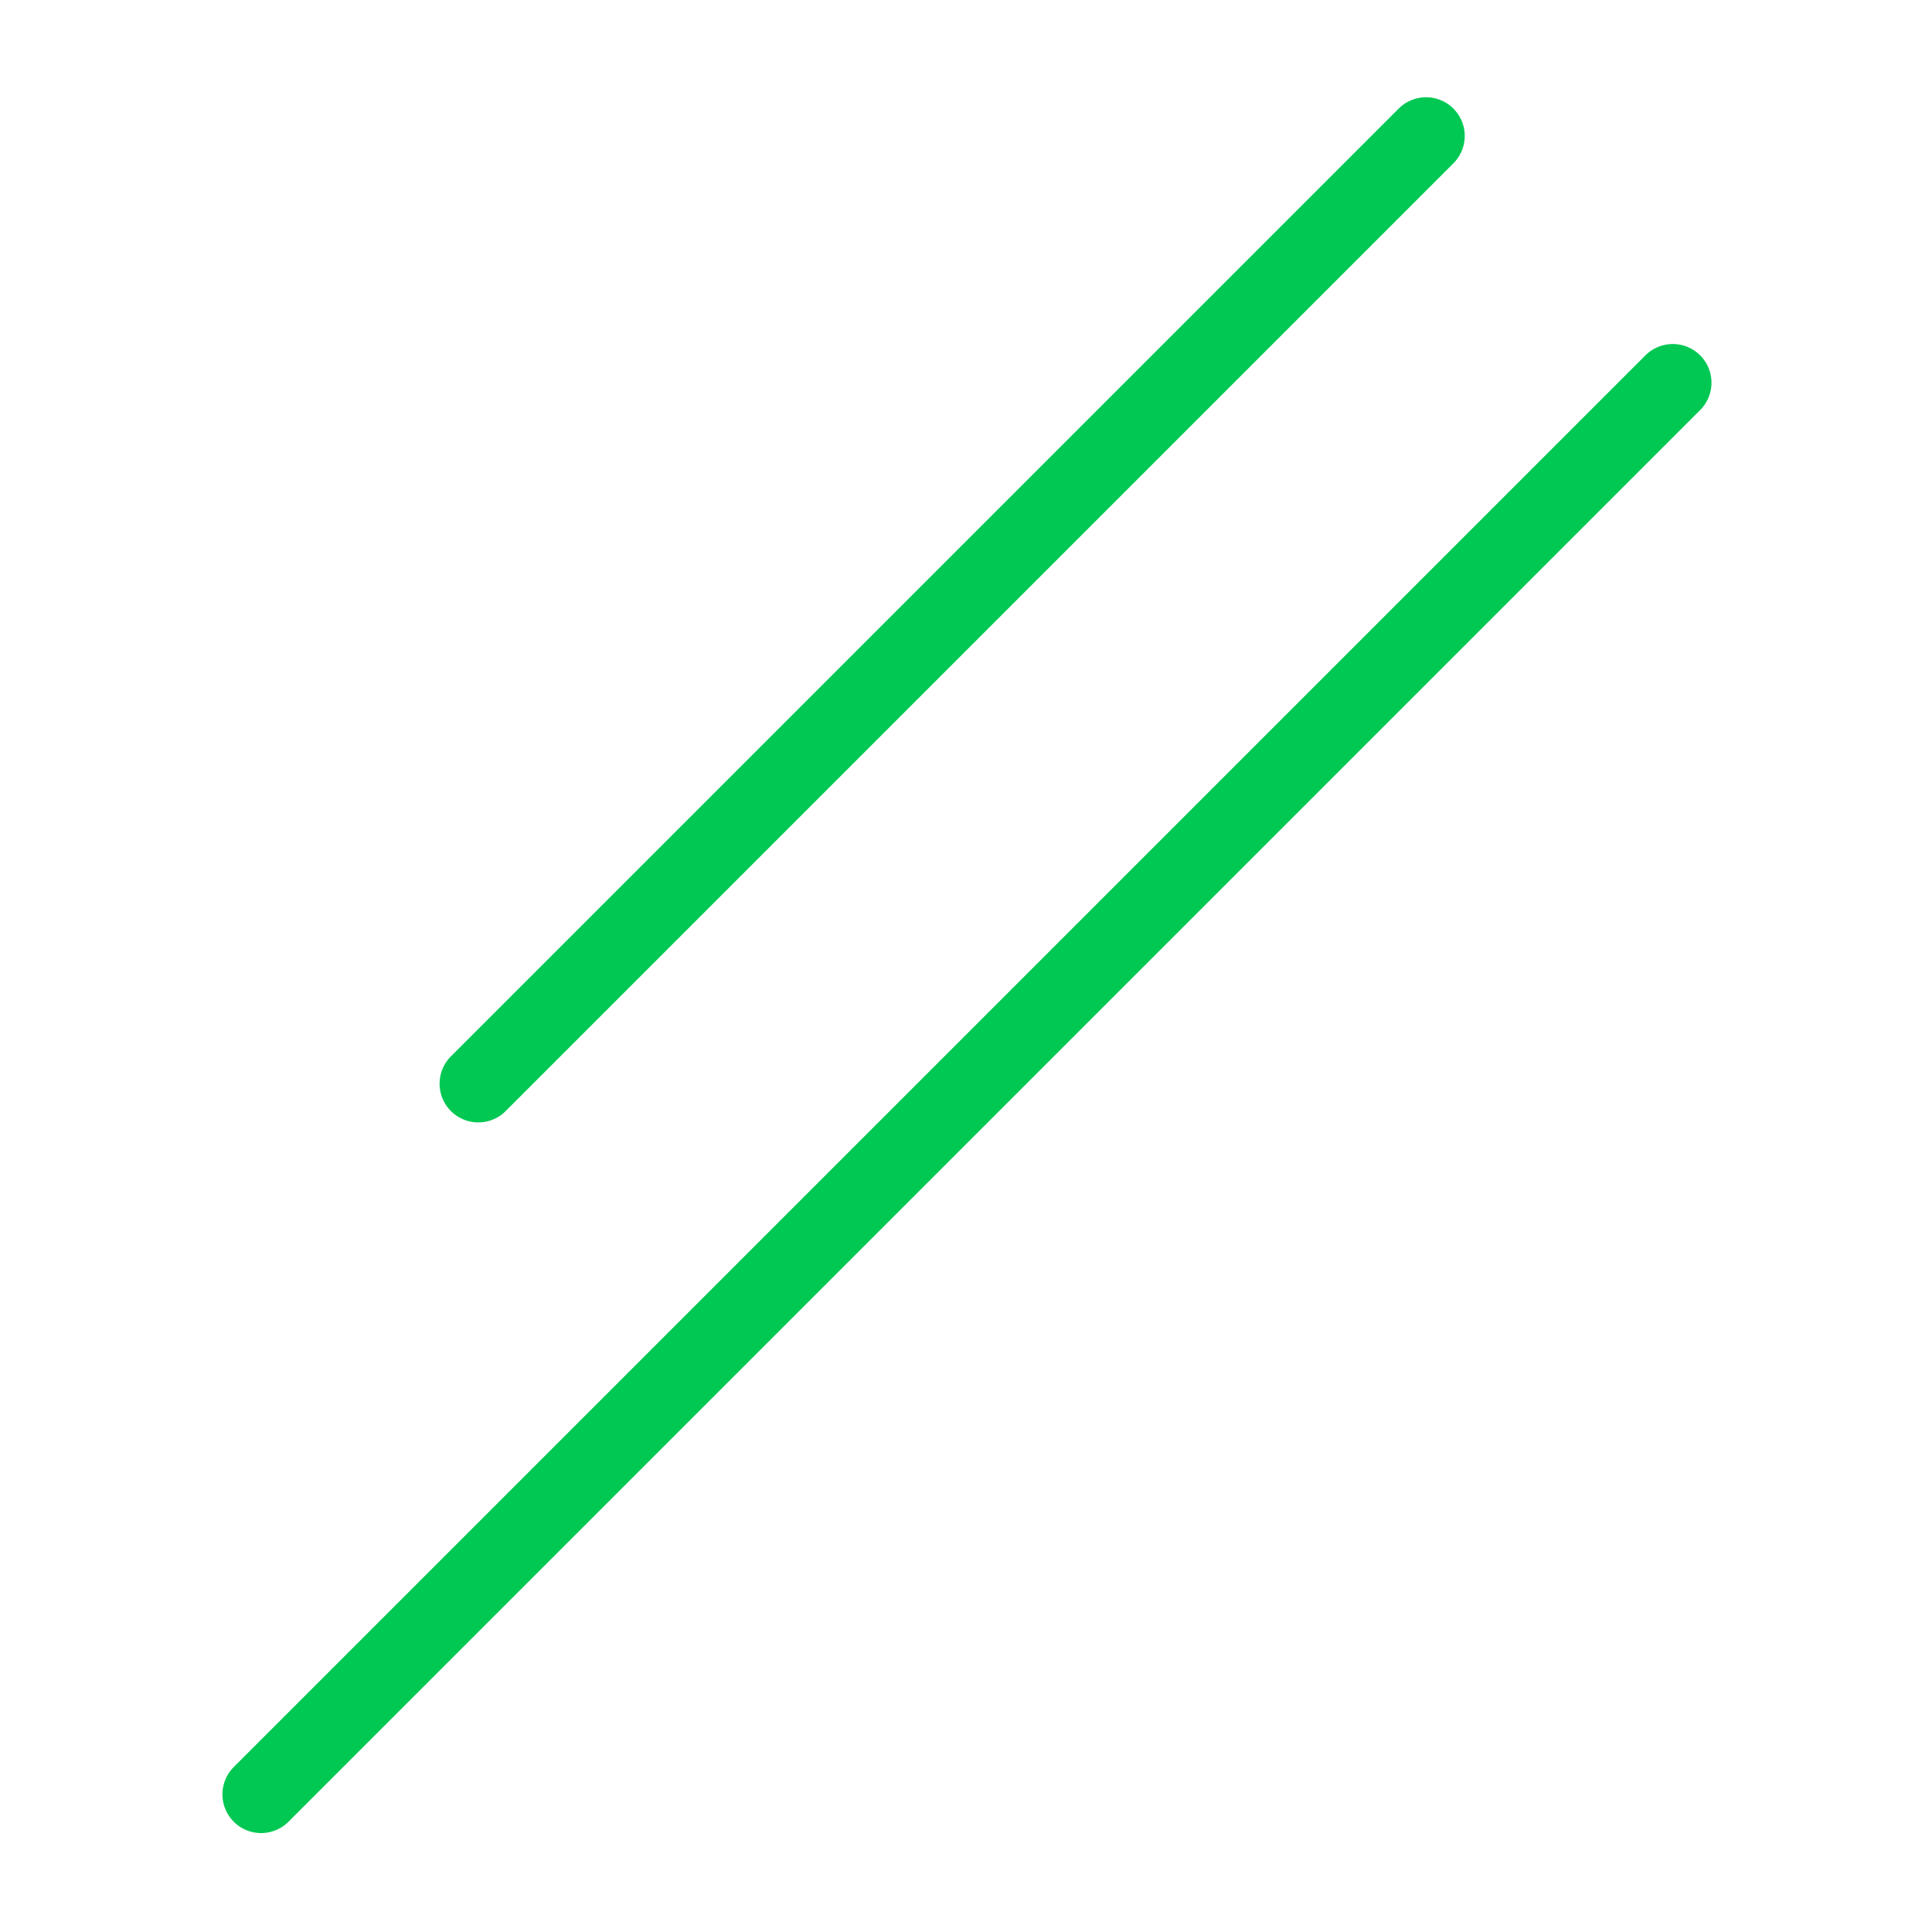 <?xml version="1.0" encoding="UTF-8"?>
<!-- Created with Inkscape (http://www.inkscape.org/) -->
<svg width="499.206" height="499.206" version="1.1" viewBox="0 0 132.082 132.082" xmlns="http://www.w3.org/2000/svg" xmlns:cc="http://creativecommons.org/ns#" xmlns:dc="http://purl.org/dc/elements/1.1/" xmlns:rdf="http://www.w3.org/1999/02/22-rdf-syntax-ns#">
 <g transform="translate(273.139,-618.678)">
  <rect x="-273.139" y="618.678" width="132.082" height="132.082" opacity="0" stroke-width="3.385"/>
  <g transform="matrix(2.247,0,0,-2.247,235.707,293.713)" fill="none" stroke="#00c853" stroke-linecap="round" stroke-width="2.355">
   <path d="m-211.904-177.594 28.836 28.836"/>
   <path d="m-218.511-199.216 42.95 42.95"/>
  </g>
 </g>
</svg>
